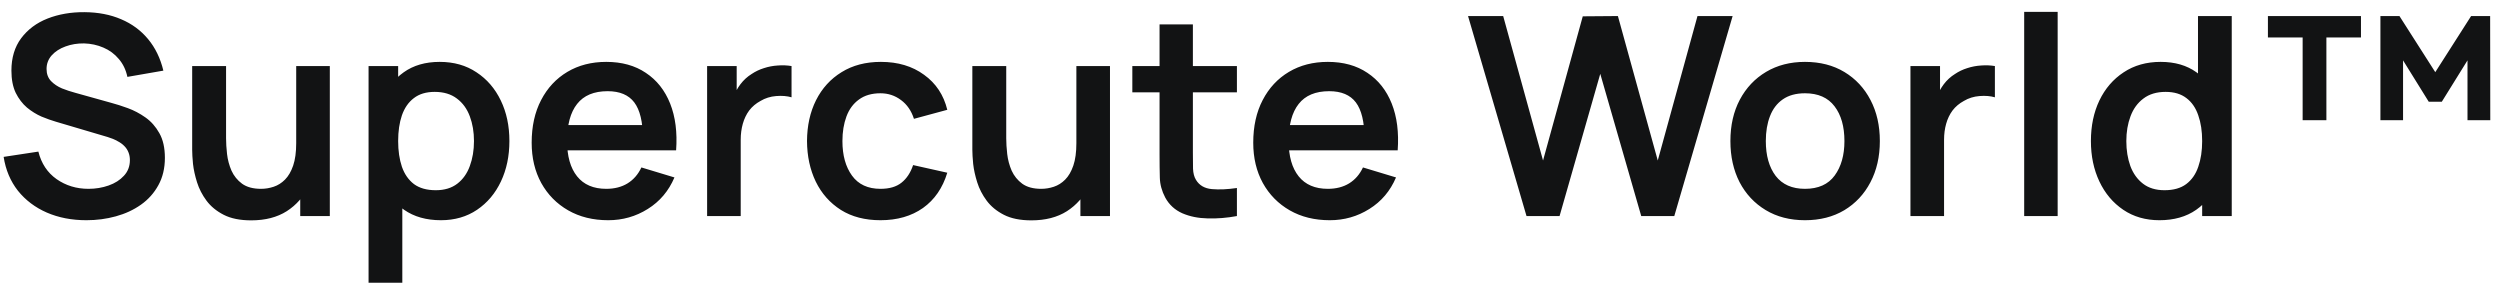 <svg width="162" height="19" viewBox="0 0 162 19" fill="none" xmlns="http://www.w3.org/2000/svg">
<path d="M5.6 14.27C4.652 14.27 3.797 14.105 3.035 13.775C2.279 13.445 1.655 12.974 1.163 12.362C0.677 11.744 0.368 11.012 0.236 10.166L2.486 9.824C2.678 10.592 3.071 11.186 3.665 11.606C4.265 12.026 4.955 12.236 5.735 12.236C6.197 12.236 6.632 12.164 7.04 12.02C7.448 11.876 7.778 11.666 8.03 11.39C8.288 11.114 8.417 10.775 8.417 10.373C8.417 10.193 8.387 10.028 8.327 9.878C8.267 9.722 8.177 9.584 8.057 9.464C7.943 9.344 7.793 9.236 7.607 9.14C7.427 9.038 7.217 8.951 6.977 8.879L3.629 7.889C3.341 7.805 3.029 7.694 2.693 7.556C2.363 7.412 2.048 7.217 1.748 6.971C1.454 6.719 1.211 6.401 1.019 6.017C0.833 5.627 0.74 5.147 0.74 4.577C0.74 3.743 0.95 3.044 1.37 2.48C1.796 1.91 2.366 1.484 3.08 1.202C3.8 0.92 4.598 0.782 5.474 0.788C6.362 0.794 7.154 0.947 7.85 1.247C8.546 1.541 9.128 1.97 9.596 2.534C10.064 3.098 10.394 3.779 10.586 4.577L8.255 4.982C8.159 4.526 7.973 4.139 7.697 3.821C7.427 3.497 7.094 3.251 6.698 3.083C6.308 2.915 5.891 2.825 5.447 2.813C5.015 2.807 4.613 2.873 4.241 3.011C3.875 3.143 3.578 3.335 3.35 3.587C3.128 3.839 3.017 4.133 3.017 4.469C3.017 4.787 3.113 5.048 3.305 5.252C3.497 5.45 3.734 5.609 4.016 5.729C4.304 5.843 4.595 5.939 4.889 6.017L7.211 6.665C7.529 6.749 7.886 6.863 8.282 7.007C8.678 7.151 9.059 7.352 9.425 7.61C9.791 7.868 10.091 8.207 10.325 8.627C10.565 9.047 10.685 9.581 10.685 10.229C10.685 10.901 10.544 11.492 10.262 12.002C9.986 12.506 9.611 12.926 9.137 13.262C8.663 13.598 8.12 13.85 7.508 14.018C6.902 14.186 6.266 14.27 5.6 14.27ZM16.278 14.279C15.558 14.279 14.964 14.159 14.496 13.919C14.028 13.679 13.656 13.373 13.38 13.001C13.104 12.629 12.9 12.233 12.768 11.813C12.636 11.393 12.549 10.997 12.507 10.625C12.471 10.247 12.453 9.941 12.453 9.707V4.28H14.649V8.96C14.649 9.26 14.67 9.599 14.712 9.977C14.754 10.349 14.85 10.709 15 11.057C15.156 11.399 15.384 11.681 15.684 11.903C15.99 12.125 16.401 12.236 16.917 12.236C17.193 12.236 17.466 12.191 17.736 12.101C18.006 12.011 18.249 11.858 18.465 11.642C18.687 11.42 18.864 11.117 18.996 10.733C19.128 10.349 19.194 9.863 19.194 9.275L20.481 9.824C20.481 10.652 20.319 11.402 19.995 12.074C19.677 12.746 19.206 13.283 18.582 13.685C17.958 14.081 17.19 14.279 16.278 14.279ZM19.455 14V10.985H19.194V4.28H21.372V14H19.455ZM28.572 14.27C27.624 14.27 26.829 14.045 26.187 13.595C25.545 13.145 25.062 12.533 24.738 11.759C24.414 10.979 24.252 10.106 24.252 9.14C24.252 8.162 24.414 7.286 24.738 6.512C25.062 5.738 25.536 5.129 26.16 4.685C26.79 4.235 27.567 4.01 28.491 4.01C29.409 4.01 30.204 4.235 30.876 4.685C31.554 5.129 32.079 5.738 32.451 6.512C32.823 7.28 33.009 8.156 33.009 9.14C33.009 10.112 32.826 10.985 32.46 11.759C32.094 12.533 31.578 13.145 30.912 13.595C30.246 14.045 29.466 14.27 28.572 14.27ZM23.883 18.32V4.28H25.8V11.102H26.07V18.32H23.883ZM28.239 12.326C28.803 12.326 29.268 12.185 29.634 11.903C30 11.621 30.27 11.24 30.444 10.76C30.624 10.274 30.714 9.734 30.714 9.14C30.714 8.552 30.624 8.018 30.444 7.538C30.264 7.052 29.985 6.668 29.607 6.386C29.229 6.098 28.749 5.954 28.167 5.954C27.615 5.954 27.165 6.089 26.817 6.359C26.469 6.623 26.211 6.995 26.043 7.475C25.881 7.949 25.8 8.504 25.8 9.14C25.8 9.77 25.881 10.325 26.043 10.805C26.211 11.285 26.472 11.66 26.826 11.93C27.186 12.194 27.657 12.326 28.239 12.326ZM39.411 14.27C38.427 14.27 37.563 14.057 36.819 13.631C36.075 13.205 35.493 12.614 35.073 11.858C34.659 11.102 34.452 10.232 34.452 9.248C34.452 8.186 34.656 7.265 35.064 6.485C35.472 5.699 36.039 5.09 36.765 4.658C37.491 4.226 38.331 4.01 39.285 4.01C40.293 4.01 41.148 4.247 41.85 4.721C42.558 5.189 43.083 5.852 43.425 6.71C43.767 7.568 43.896 8.579 43.812 9.743H41.661V8.951C41.655 7.895 41.469 7.124 41.103 6.638C40.737 6.152 40.161 5.909 39.375 5.909C38.487 5.909 37.827 6.185 37.395 6.737C36.963 7.283 36.747 8.084 36.747 9.14C36.747 10.124 36.963 10.886 37.395 11.426C37.827 11.966 38.457 12.236 39.285 12.236C39.819 12.236 40.278 12.119 40.662 11.885C41.052 11.645 41.352 11.3 41.562 10.85L43.704 11.498C43.332 12.374 42.756 13.055 41.976 13.541C41.202 14.027 40.347 14.27 39.411 14.27ZM36.063 9.743V8.105H42.75V9.743H36.063ZM45.821 14V4.28H47.737V6.647L47.504 6.341C47.623 6.017 47.782 5.723 47.98 5.459C48.184 5.189 48.428 4.967 48.709 4.793C48.95 4.631 49.214 4.505 49.502 4.415C49.795 4.319 50.096 4.262 50.401 4.244C50.708 4.22 51.005 4.232 51.292 4.28V6.305C51.005 6.221 50.672 6.194 50.294 6.224C49.922 6.254 49.586 6.359 49.285 6.539C48.986 6.701 48.739 6.908 48.547 7.16C48.361 7.412 48.224 7.7 48.133 8.024C48.044 8.342 47.998 8.687 47.998 9.059V14H45.821ZM57.055 14.27C56.053 14.27 55.198 14.048 54.49 13.604C53.782 13.154 53.239 12.542 52.861 11.768C52.489 10.994 52.3 10.118 52.294 9.14C52.3 8.144 52.495 7.262 52.879 6.494C53.269 5.72 53.821 5.114 54.535 4.676C55.249 4.232 56.098 4.01 57.082 4.01C58.186 4.01 59.119 4.289 59.881 4.847C60.649 5.399 61.15 6.155 61.384 7.115L59.224 7.7C59.056 7.178 58.777 6.773 58.387 6.485C57.997 6.191 57.553 6.044 57.055 6.044C56.491 6.044 56.026 6.179 55.66 6.449C55.294 6.713 55.024 7.079 54.85 7.547C54.676 8.015 54.589 8.546 54.589 9.14C54.589 10.064 54.796 10.811 55.21 11.381C55.624 11.951 56.239 12.236 57.055 12.236C57.631 12.236 58.084 12.104 58.414 11.84C58.75 11.576 59.002 11.195 59.17 10.697L61.384 11.192C61.084 12.182 60.559 12.944 59.809 13.478C59.059 14.006 58.141 14.27 57.055 14.27ZM66.833 14.279C66.113 14.279 65.519 14.159 65.051 13.919C64.583 13.679 64.211 13.373 63.935 13.001C63.659 12.629 63.455 12.233 63.323 11.813C63.191 11.393 63.104 10.997 63.062 10.625C63.026 10.247 63.008 9.941 63.008 9.707V4.28H65.204V8.96C65.204 9.26 65.225 9.599 65.267 9.977C65.309 10.349 65.405 10.709 65.555 11.057C65.711 11.399 65.939 11.681 66.239 11.903C66.545 12.125 66.956 12.236 67.472 12.236C67.748 12.236 68.021 12.191 68.291 12.101C68.561 12.011 68.804 11.858 69.02 11.642C69.242 11.42 69.419 11.117 69.551 10.733C69.683 10.349 69.749 9.863 69.749 9.275L71.036 9.824C71.036 10.652 70.874 11.402 70.55 12.074C70.232 12.746 69.761 13.283 69.137 13.685C68.513 14.081 67.745 14.279 66.833 14.279ZM70.01 14V10.985H69.749V4.28H71.927V14H70.01ZM80.152 14C79.51 14.12 78.88 14.171 78.262 14.153C77.65 14.141 77.101 14.03 76.615 13.82C76.129 13.604 75.76 13.265 75.508 12.803C75.286 12.383 75.169 11.954 75.157 11.516C75.145 11.078 75.139 10.583 75.139 10.031V1.58H77.299V9.905C77.299 10.295 77.302 10.637 77.308 10.931C77.32 11.225 77.383 11.465 77.497 11.651C77.713 12.011 78.058 12.212 78.532 12.254C79.006 12.296 79.546 12.272 80.152 12.182V14ZM73.375 5.981V4.28H80.152V5.981H73.375ZM86.169 14.27C85.185 14.27 84.321 14.057 83.577 13.631C82.833 13.205 82.251 12.614 81.831 11.858C81.417 11.102 81.21 10.232 81.21 9.248C81.21 8.186 81.414 7.265 81.822 6.485C82.23 5.699 82.797 5.09 83.523 4.658C84.249 4.226 85.089 4.01 86.043 4.01C87.051 4.01 87.906 4.247 88.608 4.721C89.316 5.189 89.841 5.852 90.183 6.71C90.525 7.568 90.654 8.579 90.57 9.743H88.419V8.951C88.413 7.895 88.227 7.124 87.861 6.638C87.495 6.152 86.919 5.909 86.133 5.909C85.245 5.909 84.585 6.185 84.153 6.737C83.721 7.283 83.505 8.084 83.505 9.14C83.505 10.124 83.721 10.886 84.153 11.426C84.585 11.966 85.215 12.236 86.043 12.236C86.577 12.236 87.036 12.119 87.42 11.885C87.81 11.645 88.11 11.3 88.32 10.85L90.462 11.498C90.09 12.374 89.514 13.055 88.734 13.541C87.96 14.027 87.105 14.27 86.169 14.27ZM82.821 9.743V8.105H89.508V9.743H82.821ZM98.918 14L95.129 1.04H97.406L99.989 10.4L102.563 1.058L104.84 1.04L107.423 10.4L109.997 1.04H112.274L108.494 14H106.352L103.697 4.784L101.06 14H98.918ZM116.963 14.27C115.991 14.27 115.142 14.051 114.416 13.613C113.69 13.175 113.126 12.572 112.724 11.804C112.328 11.03 112.13 10.142 112.13 9.14C112.13 8.12 112.334 7.226 112.742 6.458C113.15 5.69 113.717 5.09 114.443 4.658C115.169 4.226 116.009 4.01 116.963 4.01C117.941 4.01 118.793 4.229 119.519 4.667C120.245 5.105 120.809 5.711 121.211 6.485C121.613 7.253 121.814 8.138 121.814 9.14C121.814 10.148 121.61 11.039 121.202 11.813C120.8 12.581 120.236 13.184 119.51 13.622C118.784 14.054 117.935 14.27 116.963 14.27ZM116.963 12.236C117.827 12.236 118.469 11.948 118.889 11.372C119.309 10.796 119.519 10.052 119.519 9.14C119.519 8.198 119.306 7.448 118.88 6.89C118.454 6.326 117.815 6.044 116.963 6.044C116.381 6.044 115.901 6.176 115.523 6.44C115.151 6.698 114.875 7.061 114.695 7.529C114.515 7.991 114.425 8.528 114.425 9.14C114.425 10.082 114.638 10.835 115.064 11.399C115.496 11.957 116.129 12.236 116.963 12.236ZM123.797 14V4.28H125.714V6.647L125.48 6.341C125.6 6.017 125.759 5.723 125.957 5.459C126.161 5.189 126.404 4.967 126.686 4.793C126.926 4.631 127.19 4.505 127.478 4.415C127.772 4.319 128.072 4.262 128.378 4.244C128.684 4.22 128.981 4.232 129.269 4.28V6.305C128.981 6.221 128.648 6.194 128.27 6.224C127.898 6.254 127.562 6.359 127.262 6.539C126.962 6.701 126.716 6.908 126.524 7.16C126.338 7.412 126.2 7.7 126.11 8.024C126.02 8.342 125.975 8.687 125.975 9.059V14H123.797ZM131.167 14V0.77H133.336V14H131.167ZM139.928 14.27C139.034 14.27 138.254 14.045 137.588 13.595C136.922 13.145 136.406 12.533 136.04 11.759C135.674 10.985 135.491 10.112 135.491 9.14C135.491 8.156 135.674 7.28 136.04 6.512C136.412 5.738 136.937 5.129 137.615 4.685C138.293 4.235 139.091 4.01 140.009 4.01C140.933 4.01 141.707 4.235 142.331 4.685C142.961 5.129 143.438 5.738 143.762 6.512C144.086 7.286 144.248 8.162 144.248 9.14C144.248 10.106 144.086 10.979 143.762 11.759C143.438 12.533 142.955 13.145 142.313 13.595C141.671 14.045 140.876 14.27 139.928 14.27ZM140.261 12.326C140.843 12.326 141.311 12.194 141.665 11.93C142.025 11.66 142.286 11.285 142.448 10.805C142.616 10.325 142.7 9.77 142.7 9.14C142.7 8.504 142.616 7.949 142.448 7.475C142.286 6.995 142.031 6.623 141.683 6.359C141.335 6.089 140.885 5.954 140.333 5.954C139.751 5.954 139.271 6.098 138.893 6.386C138.515 6.668 138.236 7.052 138.056 7.538C137.876 8.018 137.786 8.552 137.786 9.14C137.786 9.734 137.873 10.274 138.047 10.76C138.227 11.24 138.5 11.621 138.866 11.903C139.232 12.185 139.697 12.326 140.261 12.326ZM142.7 14V7.178H142.43V1.04H144.617V14H142.7ZM154.251 7.79V1.04H155.484L157.806 4.676L160.128 1.04H161.361L161.37 7.79H159.894V3.911L158.229 6.593H157.383L155.718 3.911V7.79H154.251ZM149.211 7.79V2.426H146.961V1.04H152.991V2.426H150.75V7.79H149.211Z" fill="#121314"/>
</svg>
